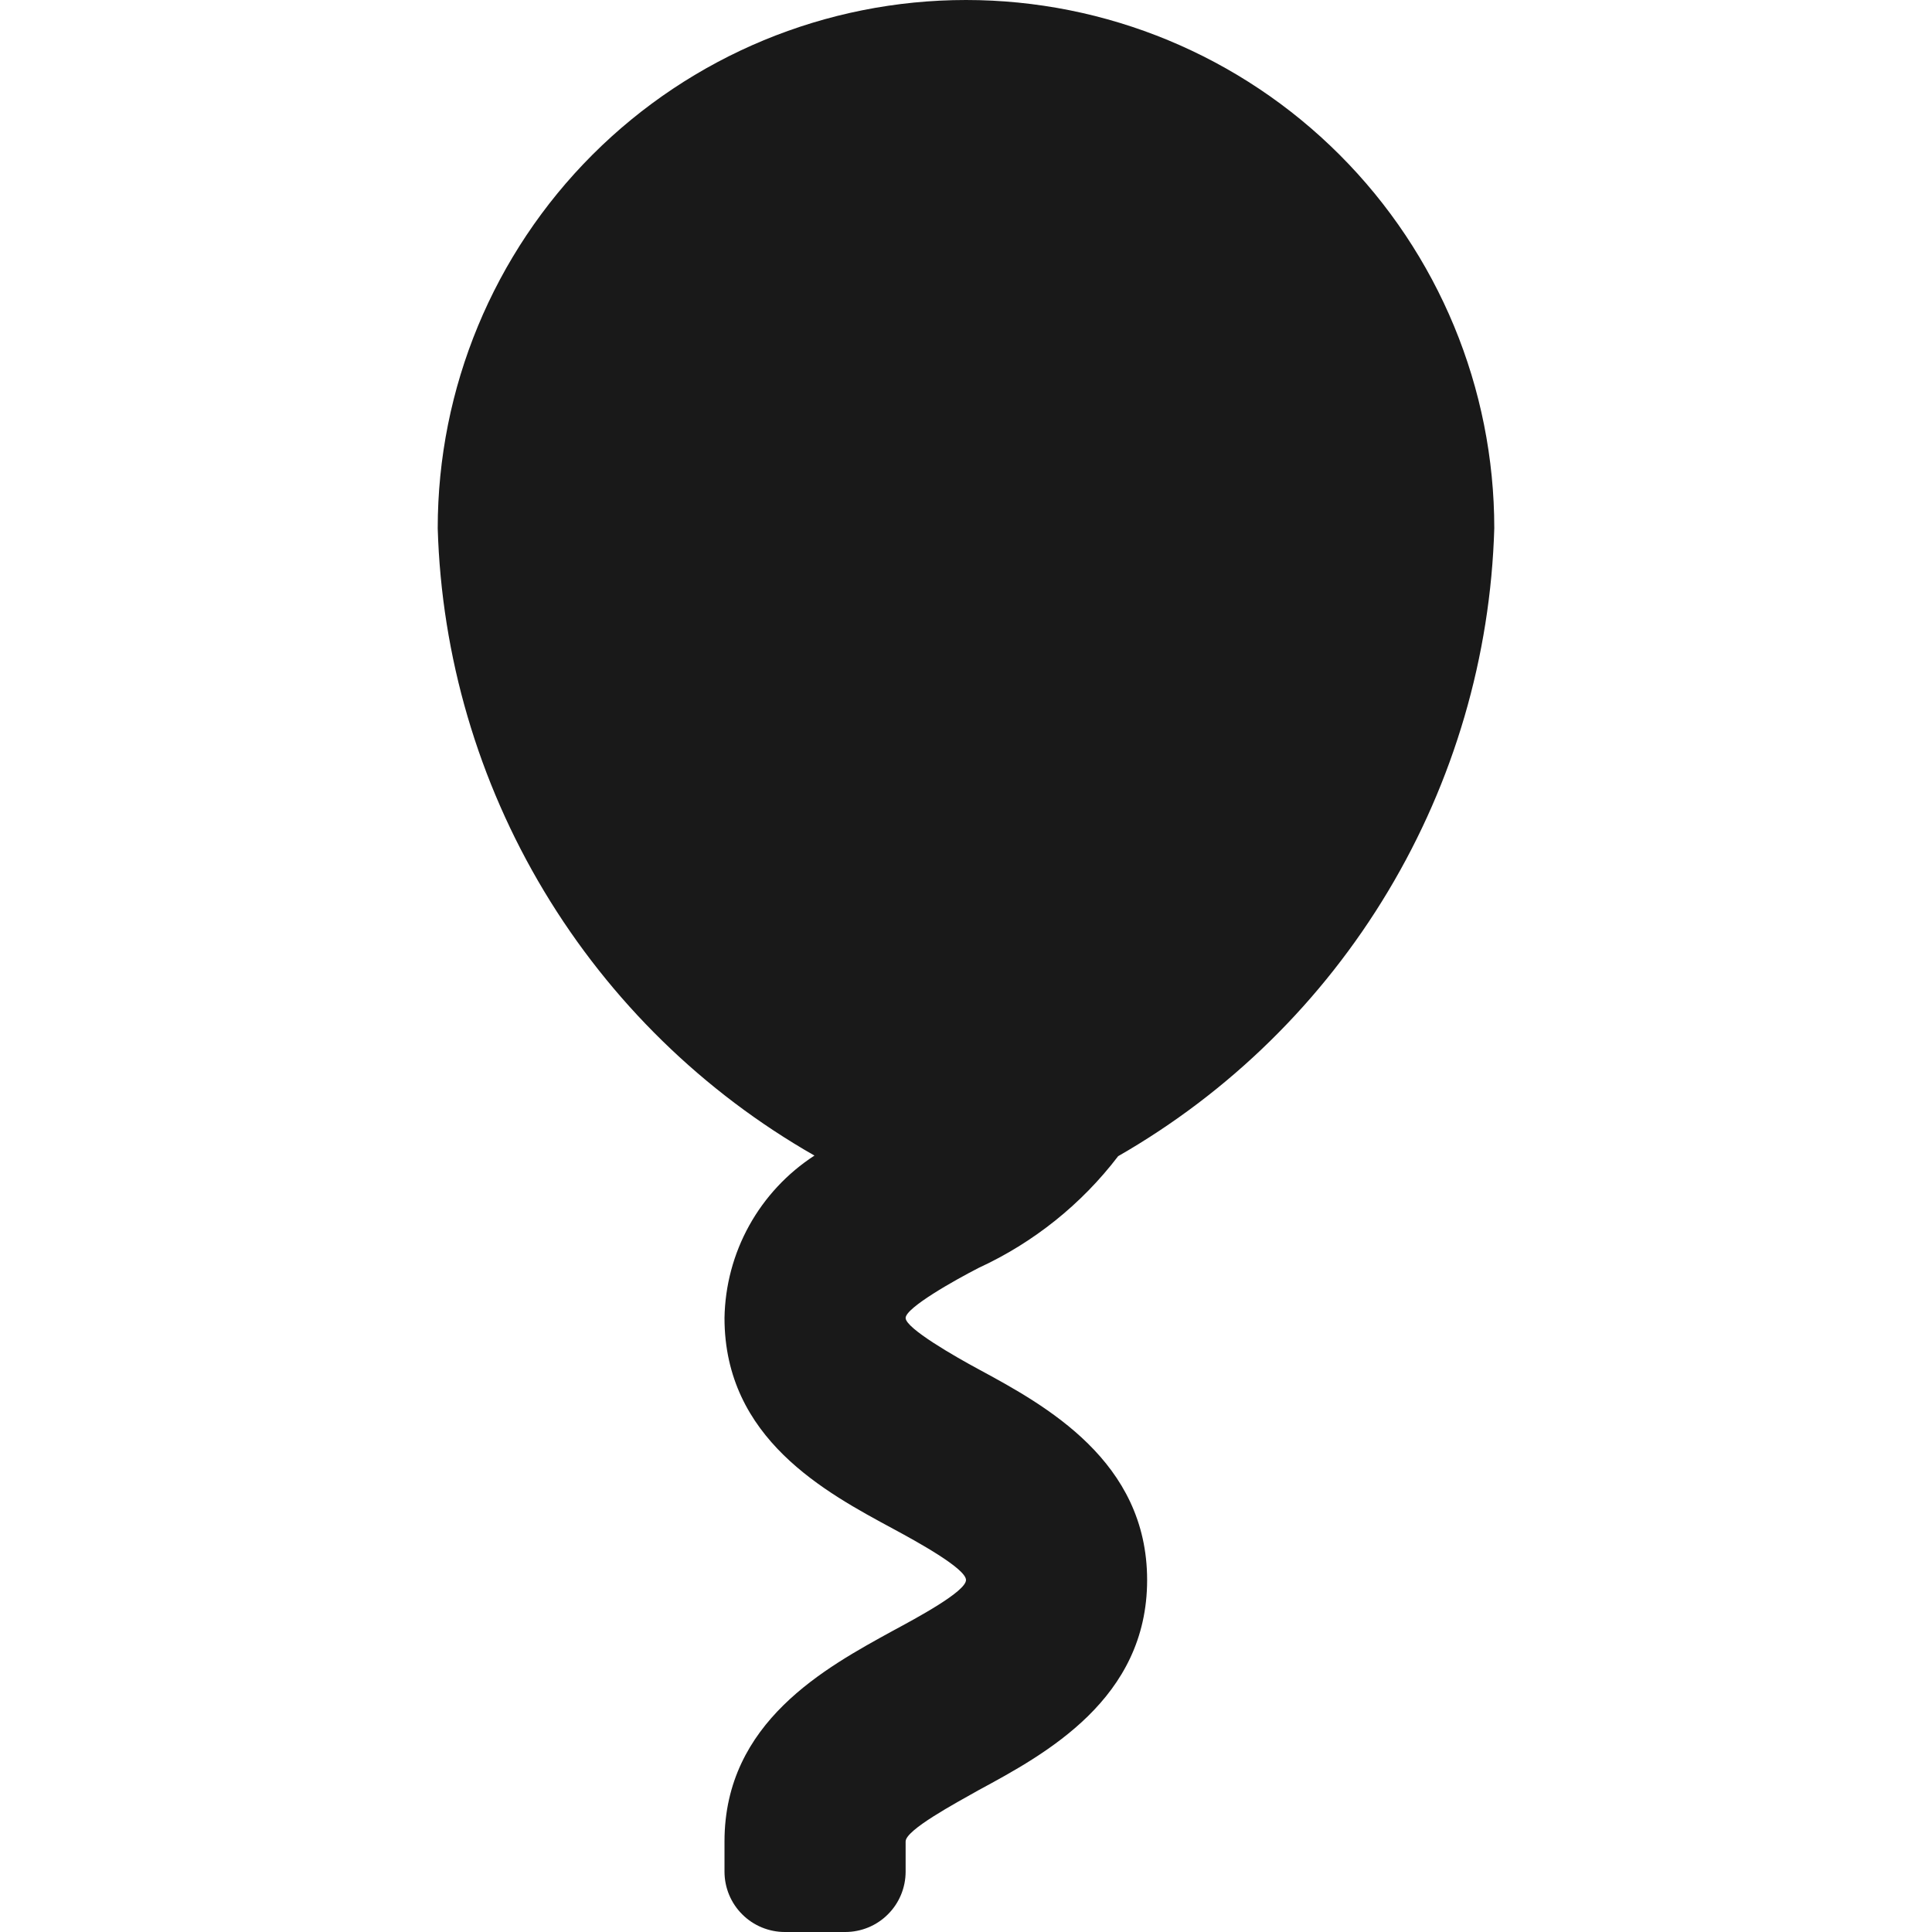 <svg width="32" height="32" viewBox="0 0 32 32" fill="none" xmlns="http://www.w3.org/2000/svg">
<g clip-path="url(#clip0_180_3426)">
<path d="M16.21 21C17.119 20.581 17.913 19.946 18.52 19.15C20.361 18.094 21.901 16.583 22.991 14.762C24.082 12.942 24.688 10.872 24.75 8.75C24.75 6.429 23.828 4.204 22.187 2.563C20.546 0.922 18.321 0 16 0C13.679 0 11.454 0.922 9.813 2.563C8.172 4.204 7.25 6.429 7.25 8.75C7.312 10.871 7.919 12.941 9.012 14.761C10.104 16.58 11.646 18.088 13.49 19.14C13.04 19.432 12.669 19.83 12.409 20.299C12.149 20.768 12.009 21.294 12 21.83C12 23.83 13.68 24.72 14.79 25.32C15.18 25.53 16 25.98 16 26.17C16 26.36 15.18 26.8 14.79 27.01C13.68 27.62 12 28.52 12 30.5V31C12 31.265 12.105 31.52 12.293 31.707C12.48 31.895 12.735 32 13 32H14C14.265 32 14.52 31.895 14.707 31.707C14.895 31.52 15 31.265 15 31V30.5C15 30.31 15.82 29.87 16.21 29.65C17.32 29.05 19 28.14 19 26.17C19 24.2 17.32 23.28 16.21 22.68C15.82 22.47 15 22 15 21.83C15 21.66 15.82 21.2 16.21 21Z" fill="#191919"/>
</g>
<defs>
<clipPath id="clip0_180_3426">
<rect width="32" height="32" fill="white"/>
</clipPath>
</defs>
</svg>
